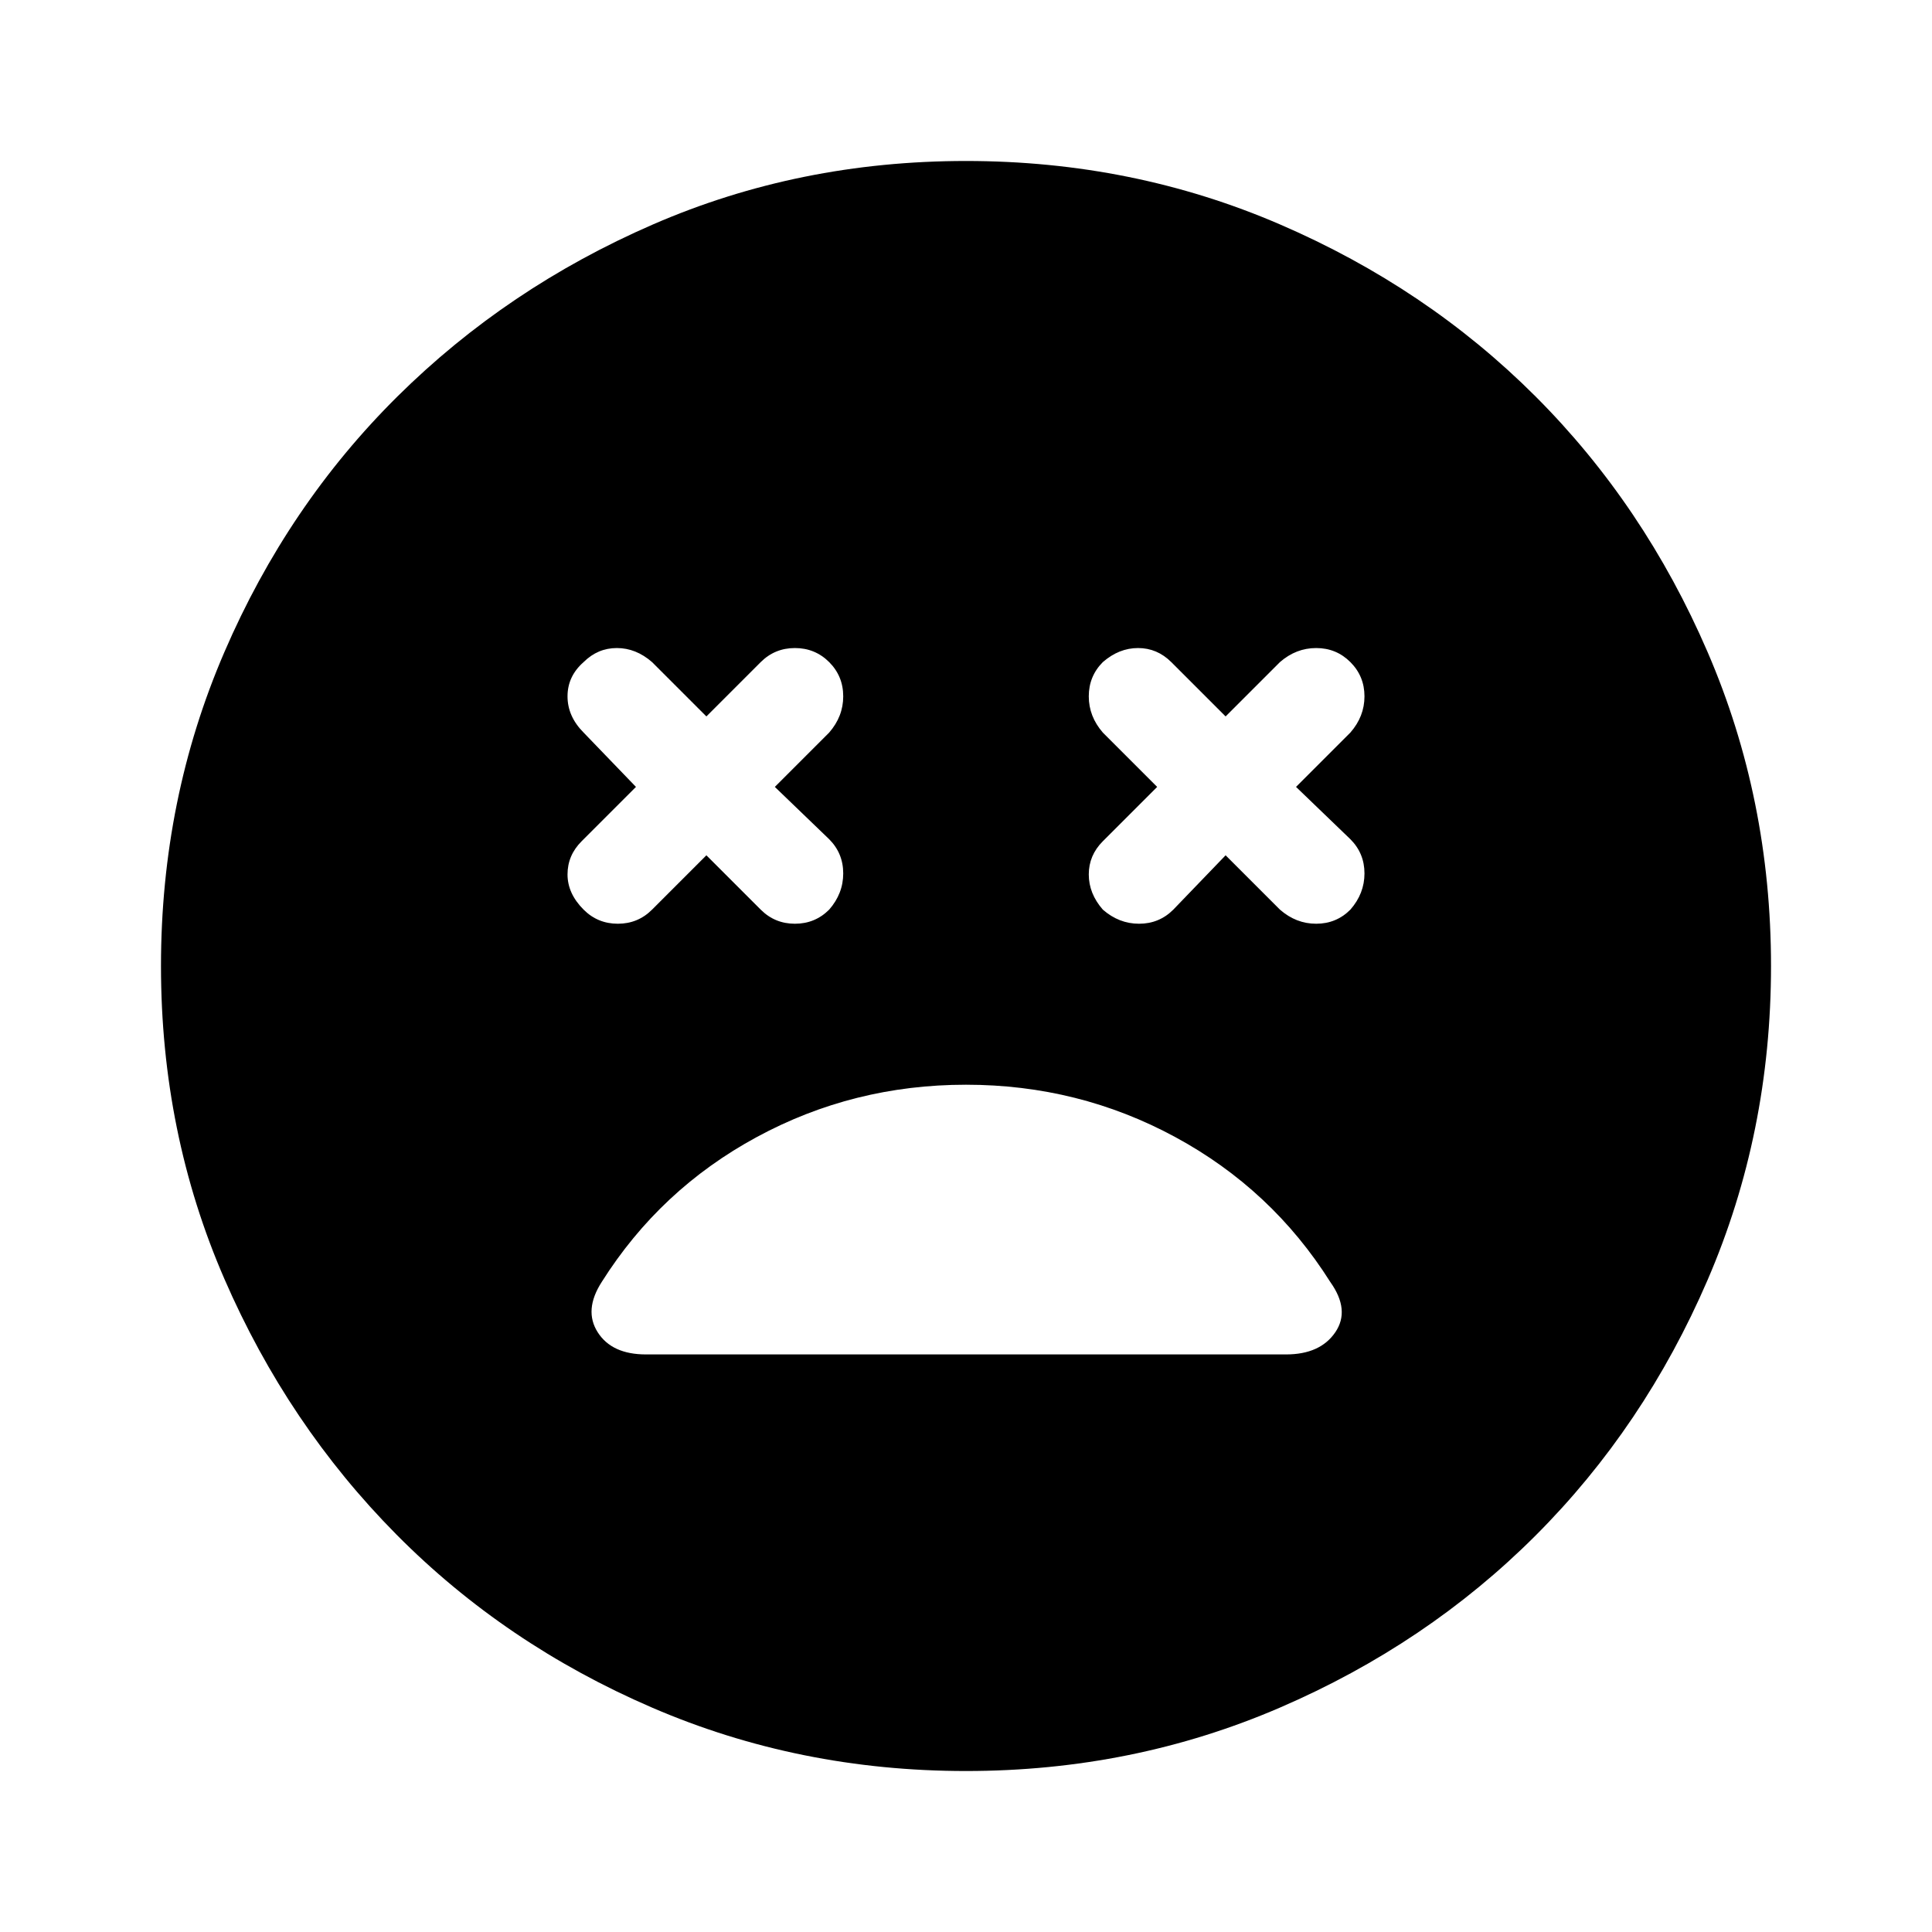 <svg xmlns="http://www.w3.org/2000/svg" height="40" width="40"><path d="M12.083 18.833Q12.375 19.125 12.792 19.125Q13.208 19.125 13.5 18.833L14.625 17.708L15.75 18.833Q16.042 19.125 16.458 19.125Q16.875 19.125 17.167 18.833Q17.458 18.5 17.458 18.083Q17.458 17.667 17.167 17.375L16.042 16.292L17.167 15.167Q17.458 14.833 17.458 14.417Q17.458 14 17.167 13.708Q16.875 13.417 16.458 13.417Q16.042 13.417 15.75 13.708L14.625 14.833L13.5 13.708Q13.167 13.417 12.771 13.417Q12.375 13.417 12.083 13.708Q11.75 14 11.75 14.417Q11.75 14.833 12.083 15.167L13.167 16.292L12.042 17.417Q11.75 17.708 11.75 18.104Q11.75 18.5 12.083 18.833ZM22.833 18.833Q23.167 19.125 23.583 19.125Q24 19.125 24.292 18.833L25.375 17.708L26.5 18.833Q26.833 19.125 27.25 19.125Q27.667 19.125 27.958 18.833Q28.25 18.5 28.25 18.083Q28.25 17.667 27.958 17.375L26.833 16.292L27.958 15.167Q28.25 14.833 28.25 14.417Q28.25 14 27.958 13.708Q27.667 13.417 27.25 13.417Q26.833 13.417 26.5 13.708L25.375 14.833L24.25 13.708Q23.958 13.417 23.562 13.417Q23.167 13.417 22.833 13.708Q22.542 14 22.542 14.417Q22.542 14.833 22.833 15.167L23.958 16.292L22.833 17.417Q22.542 17.708 22.542 18.104Q22.542 18.5 22.833 18.833ZM20 36.667Q16.542 36.667 13.5 35.354Q10.458 34.042 8.208 31.771Q5.958 29.5 4.646 26.479Q3.333 23.458 3.333 20Q3.333 16.542 4.646 13.5Q5.958 10.458 8.229 8.208Q10.5 5.958 13.521 4.646Q16.542 3.333 20 3.333Q23.458 3.333 26.5 4.646Q29.542 5.958 31.792 8.208Q34.042 10.458 35.354 13.5Q36.667 16.542 36.667 20Q36.667 23.458 35.354 26.5Q34.042 29.542 31.792 31.792Q29.542 34.042 26.5 35.354Q23.458 36.667 20 36.667ZM13.375 28.042H26.625Q27.333 28.042 27.646 27.583Q27.958 27.125 27.542 26.542Q26.333 24.625 24.333 23.542Q22.333 22.458 20 22.458Q17.667 22.458 15.667 23.542Q13.667 24.625 12.458 26.542Q12.083 27.125 12.375 27.583Q12.667 28.042 13.375 28.042Z"/></svg>